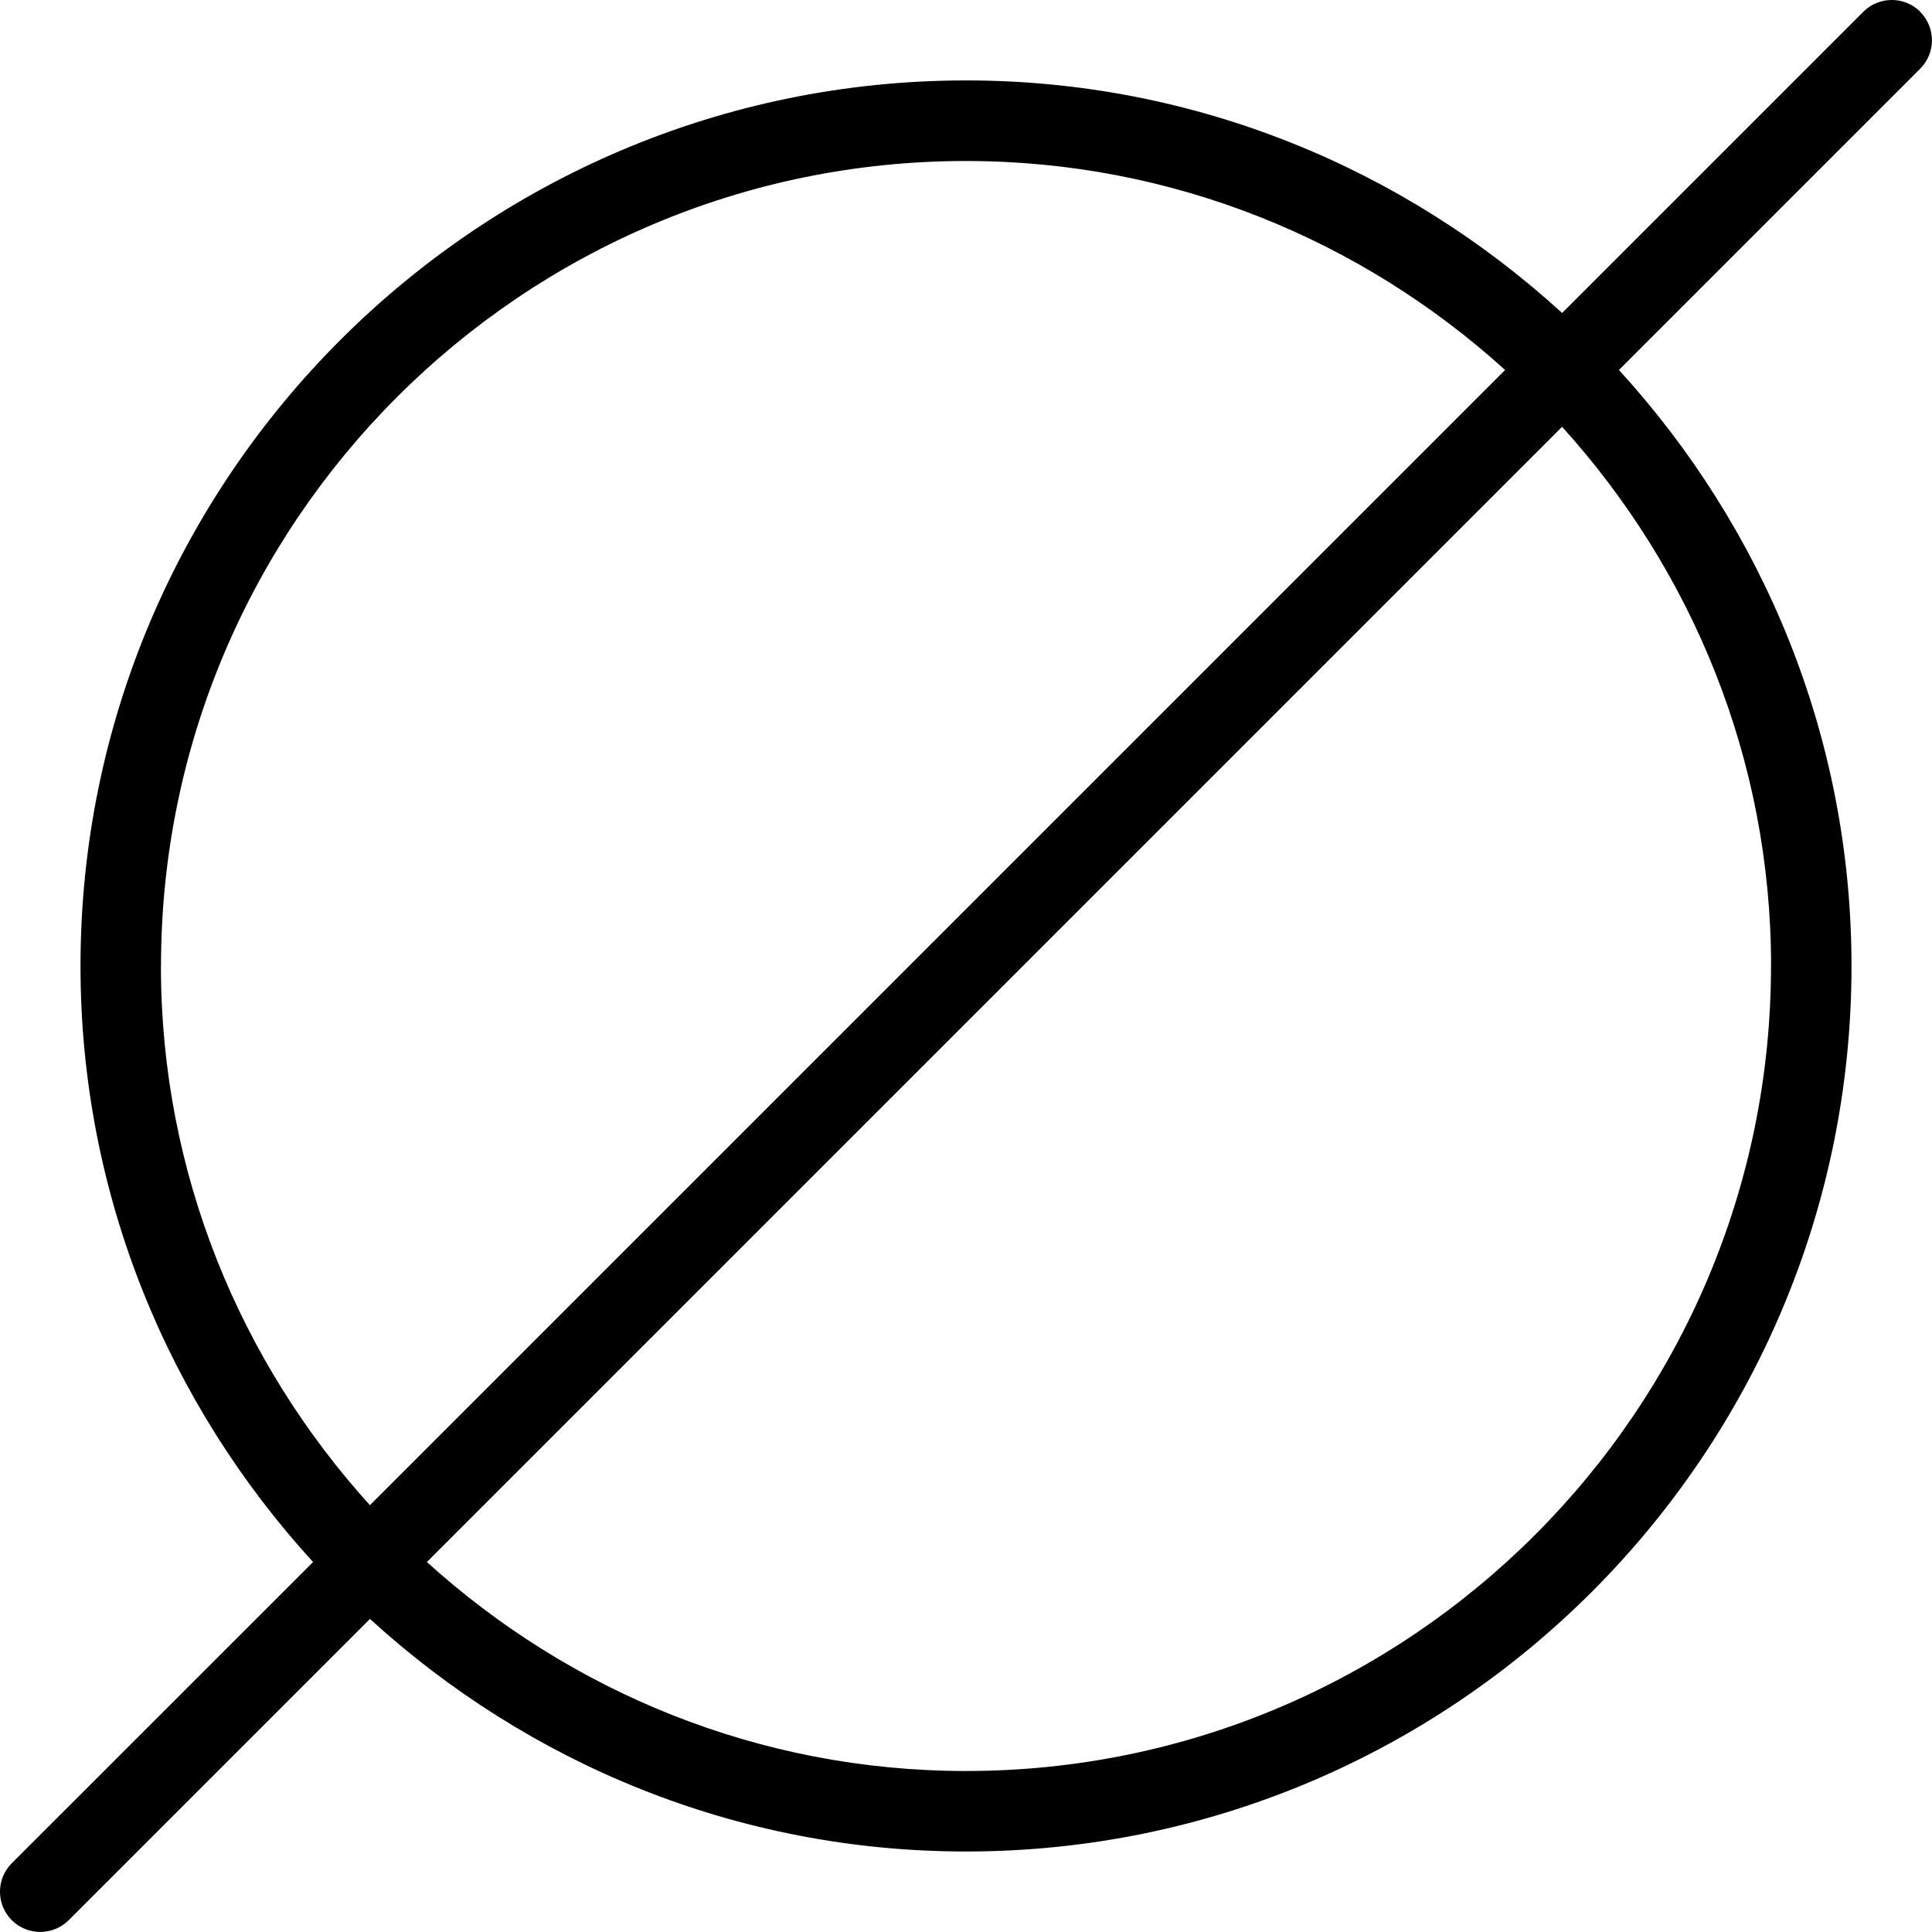 <?xml version="1.0" encoding="UTF-8"?>
<svg xmlns="http://www.w3.org/2000/svg" id="Layer_1" data-name="Layer 1" viewBox="0 0 24 24">
  <path d="m23.854.146c-.195-.195-.512-.195-.707,0l-3.742,3.742c-1.957-1.788-4.551-2.889-7.404-2.889C5.935,1,1,5.935,1,12c0,2.853,1.101,5.447,2.889,7.404L.146,23.146c-.195.195-.195.512,0,.707.098.098.226.146.354.146s.256-.049.354-.146l3.742-3.742c1.957,1.788,4.551,2.889,7.404,2.889,6.065,0,11-4.935,11-11,0-2.853-1.101-5.447-2.889-7.404l3.742-3.742c.195-.195.195-.512,0-.707ZM2,12C2,6.486,6.486,2,12,2c2.577,0,4.922.988,6.697,2.596l-14.102,14.102c-1.607-1.775-2.596-4.12-2.596-6.697Zm20,0c0,5.514-4.486,10-10,10-2.577,0-4.922-.989-6.697-2.596l14.102-14.102c1.607,1.775,2.596,4.12,2.596,6.697Z"/>
</svg>
